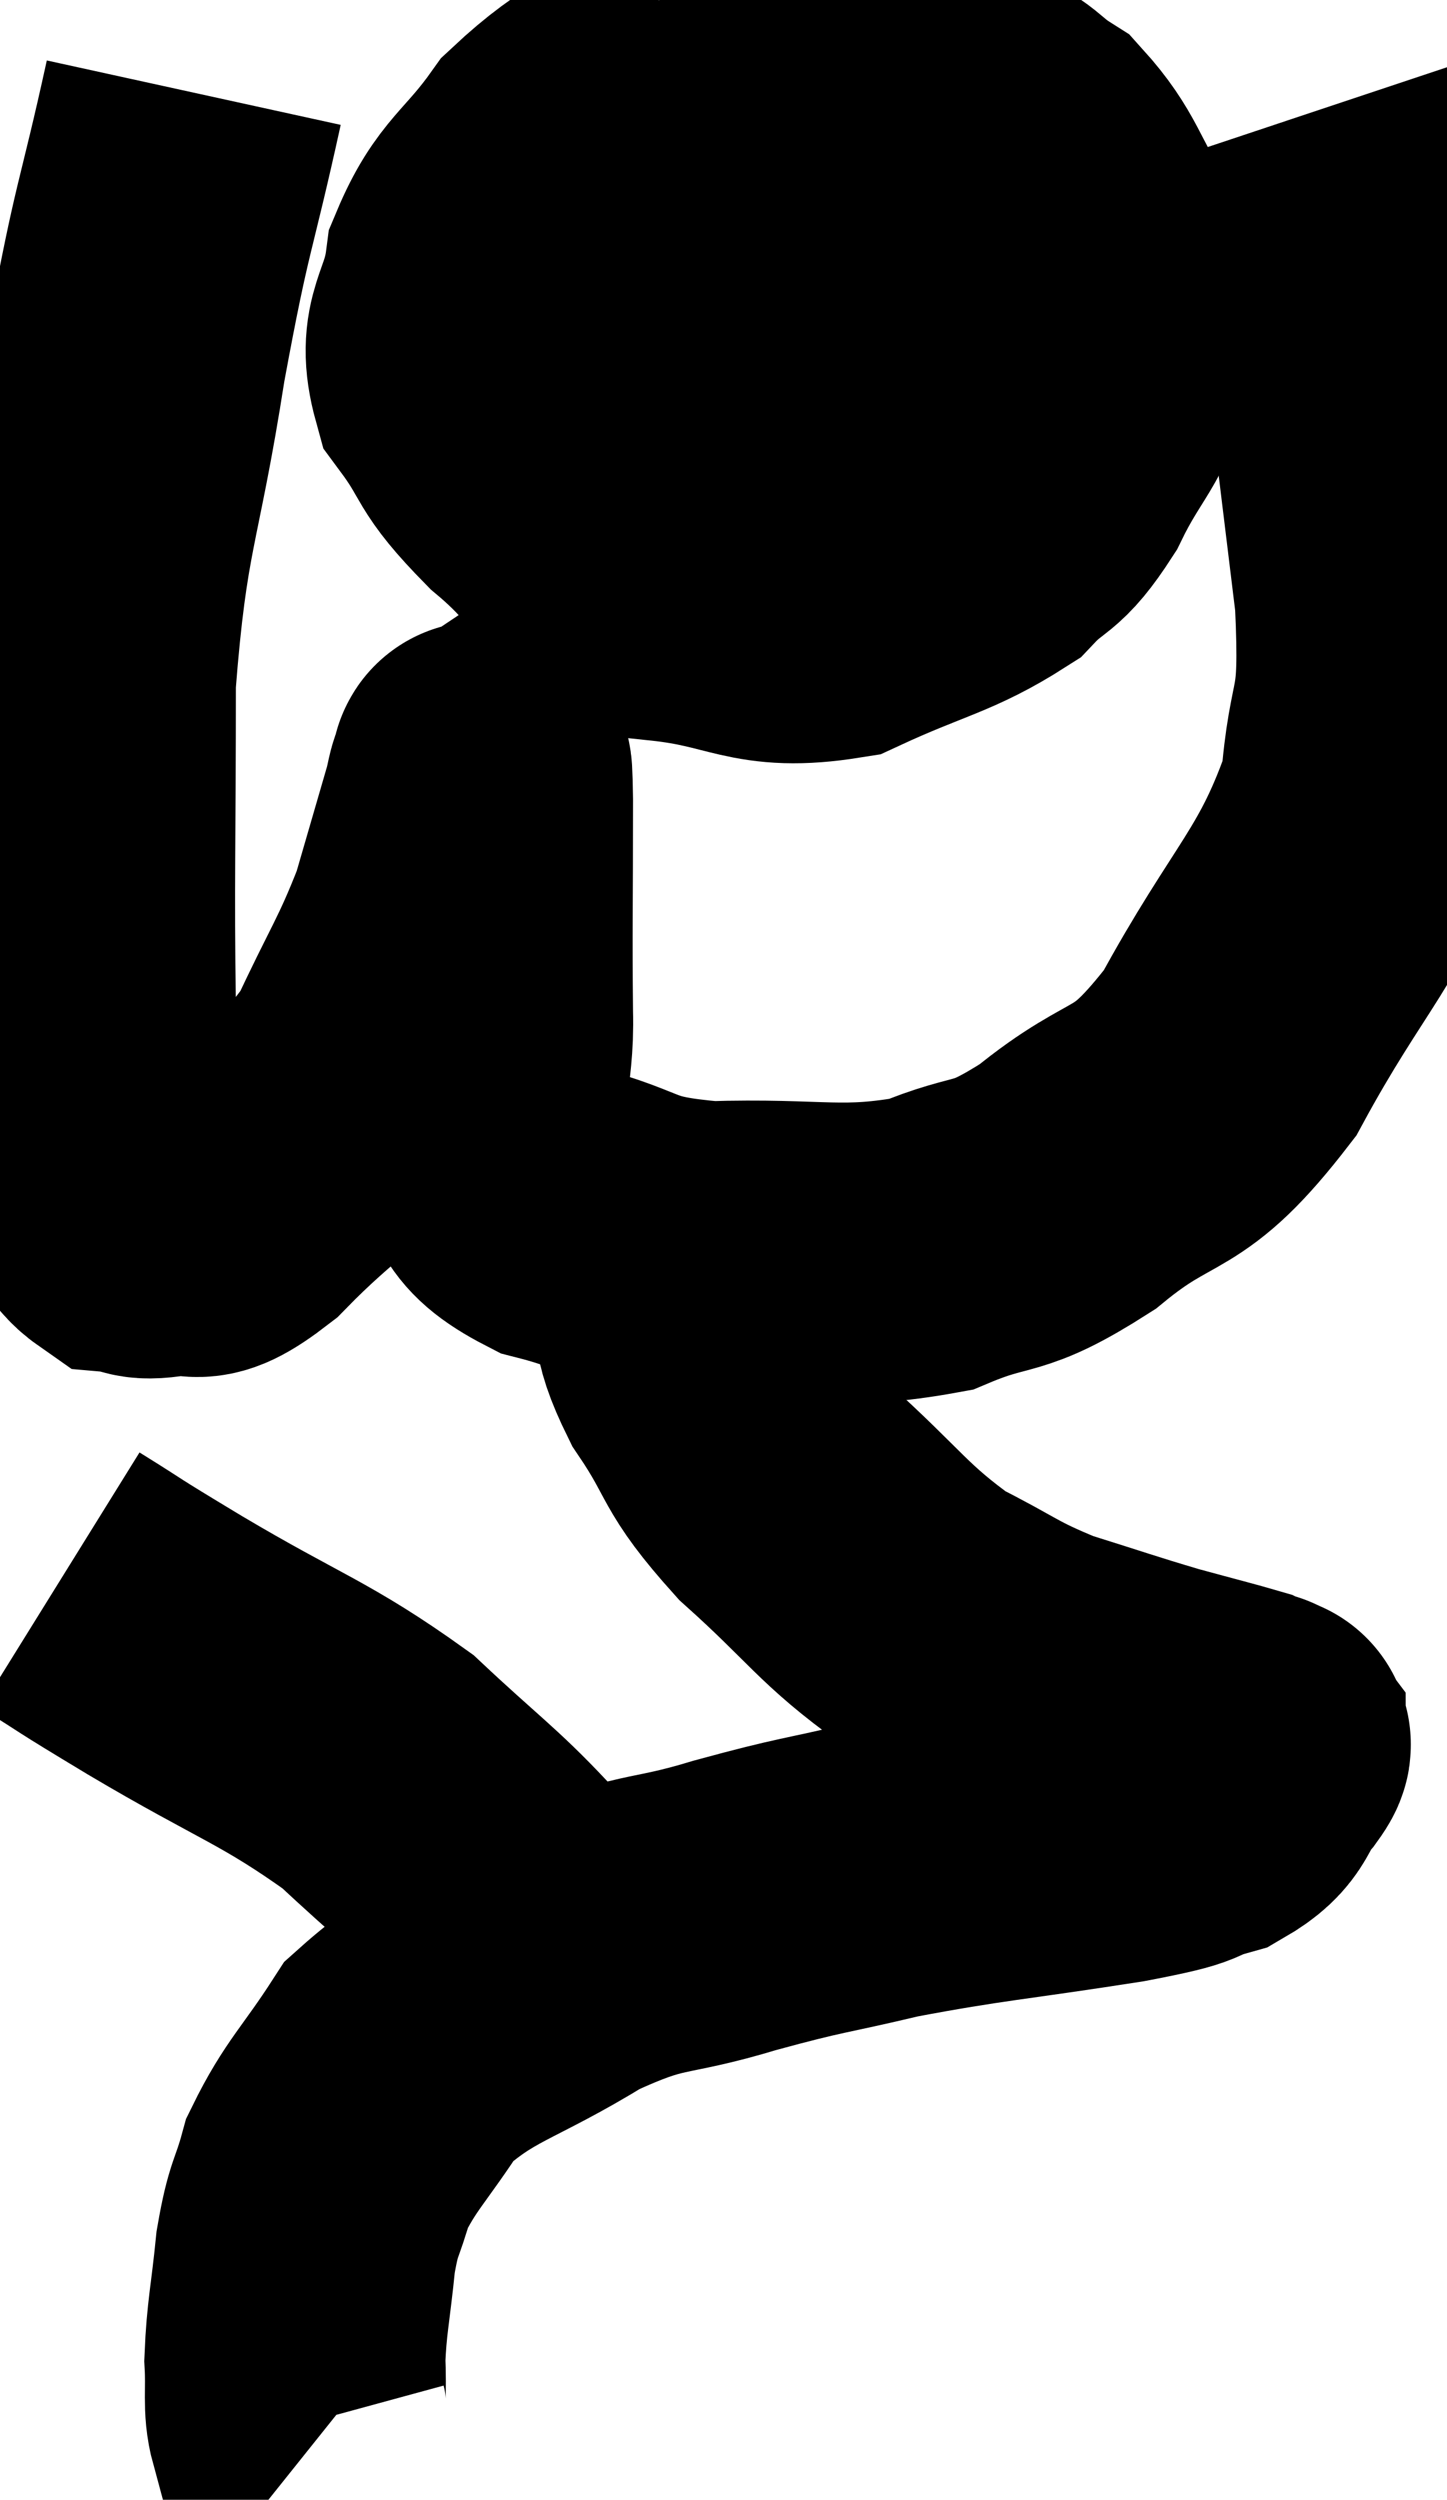 <svg xmlns="http://www.w3.org/2000/svg" viewBox="9.44 4.04 24.047 41.54" width="24.047" height="41.54"><path d="M 12.66 5.58 C 12.18 7.77, 12.15 7.515, 11.7 9.96 C 11.28 12.66, 11.07 12.66, 10.86 15.36 C 10.86 18.06, 10.83 18.705, 10.86 20.76 C 10.92 22.17, 10.815 22.68, 10.98 23.58 C 11.25 23.97, 11.22 24.15, 11.52 24.36 C 11.85 24.39, 11.715 24.495, 12.18 24.42 C 12.78 24.24, 12.525 24.72, 13.38 24.06 C 14.49 22.92, 14.76 22.965, 15.6 21.78 C 16.17 20.55, 16.32 20.4, 16.74 19.32 C 17.01 18.39, 17.115 18.03, 17.28 17.46 C 17.34 17.25, 17.355 17.07, 17.4 17.04 C 17.43 17.19, 17.445 16.38, 17.46 17.34 C 17.46 19.11, 17.445 19.485, 17.46 20.88 C 17.49 21.9, 17.22 22.095, 17.52 22.92 C 18.09 23.55, 17.73 23.7, 18.66 24.18 C 19.95 24.51, 19.68 24.705, 21.24 24.84 C 23.07 24.78, 23.415 24.99, 24.9 24.72 C 26.04 24.24, 25.935 24.555, 27.18 23.76 C 28.53 22.65, 28.62 23.175, 29.88 21.54 C 31.05 19.38, 31.575 19.11, 32.22 17.22 C 32.34 15.6, 32.565 16.14, 32.46 13.98 C 32.13 11.28, 32.025 10.41, 31.8 8.58 C 31.68 7.62, 31.665 7.29, 31.56 6.66 C 31.47 6.36, 31.425 6.21, 31.38 6.06 C 31.38 6.06, 31.395 6.105, 31.38 6.06 L 31.32 5.88" fill="none" stroke="black" stroke-width="5"></path><path d="M 21.06 5.04 C 19.86 5.85, 19.59 5.79, 18.66 6.66 C 18 7.59, 17.73 7.59, 17.34 8.52 C 17.22 9.45, 16.86 9.51, 17.1 10.38 C 17.7 11.19, 17.445 11.13, 18.3 12 C 19.41 12.93, 19.26 13.32, 20.52 13.86 C 21.93 14.01, 22.02 14.37, 23.34 14.16 C 24.57 13.59, 24.93 13.575, 25.8 13.02 C 26.31 12.48, 26.325 12.705, 26.82 11.94 C 27.3 10.95, 27.57 10.875, 27.78 9.96 C 27.72 9.12, 27.96 9.135, 27.66 8.28 C 27.12 7.41, 27.135 7.155, 26.58 6.54 C 26.01 6.18, 26.19 6.135, 25.44 5.82 C 24.51 5.55, 24.345 5.415, 23.58 5.28 C 22.98 5.28, 22.83 5.28, 22.38 5.28 C 22.08 5.28, 22.14 5.205, 21.78 5.28 L 20.94 5.58" fill="none" stroke="black" stroke-width="5"></path><path d="M 17.4 8.76 C 17.76 9.06, 16.875 9.135, 18.12 9.36 C 20.25 9.51, 20.325 9.585, 22.38 9.66 C 24.36 9.66, 24.885 9.66, 26.34 9.66 C 27.27 9.66, 27.615 9.66, 28.2 9.66 C 28.44 9.66, 28.56 9.66, 28.68 9.66 L 28.68 9.66" fill="none" stroke="black" stroke-width="5"></path><path d="M 20.34 24.54 C 20.52 24.87, 20.505 24.63, 20.7 25.2 C 20.91 26.01, 20.67 25.905, 21.12 26.82 C 21.81 27.84, 21.57 27.825, 22.5 28.86 C 23.67 29.91, 23.775 30.195, 24.84 30.96 C 25.8 31.44, 25.8 31.53, 26.76 31.92 C 27.72 32.22, 27.87 32.28, 28.68 32.52 C 29.34 32.7, 29.64 32.775, 30 32.88 C 30.06 32.91, 30.045 32.91, 30.12 32.94 C 30.21 32.97, 30.255 32.94, 30.3 33 C 30.3 33.09, 30.495 32.91, 30.3 33.18 C 29.91 33.63, 30.09 33.75, 29.52 34.08 C 28.77 34.29, 29.355 34.245, 28.02 34.5 C 26.1 34.8, 25.77 34.8, 24.18 35.1 C 22.92 35.4, 22.98 35.34, 21.66 35.7 C 20.28 36.12, 20.295 35.895, 18.9 36.54 C 17.49 37.41, 17.085 37.38, 16.08 38.28 C 15.48 39.21, 15.27 39.345, 14.88 40.14 C 14.7 40.8, 14.655 40.68, 14.52 41.46 C 14.43 42.36, 14.37 42.54, 14.34 43.26 C 14.37 43.8, 14.31 44.01, 14.4 44.34 C 14.55 44.46, 14.625 44.52, 14.7 44.58 L 14.7 44.58" fill="none" stroke="black" stroke-width="5"></path><path d="M 10.44 30.3 C 11.31 30.84, 10.86 30.585, 12.18 31.38 C 13.95 32.43, 14.34 32.49, 15.72 33.48 C 16.71 34.41, 16.995 34.59, 17.7 35.34 C 18.12 35.91, 18.285 36.075, 18.54 36.48 C 18.63 36.72, 18.675 36.84, 18.72 36.96 L 18.72 36.96" fill="none" stroke="black" stroke-width="5"></path></svg>